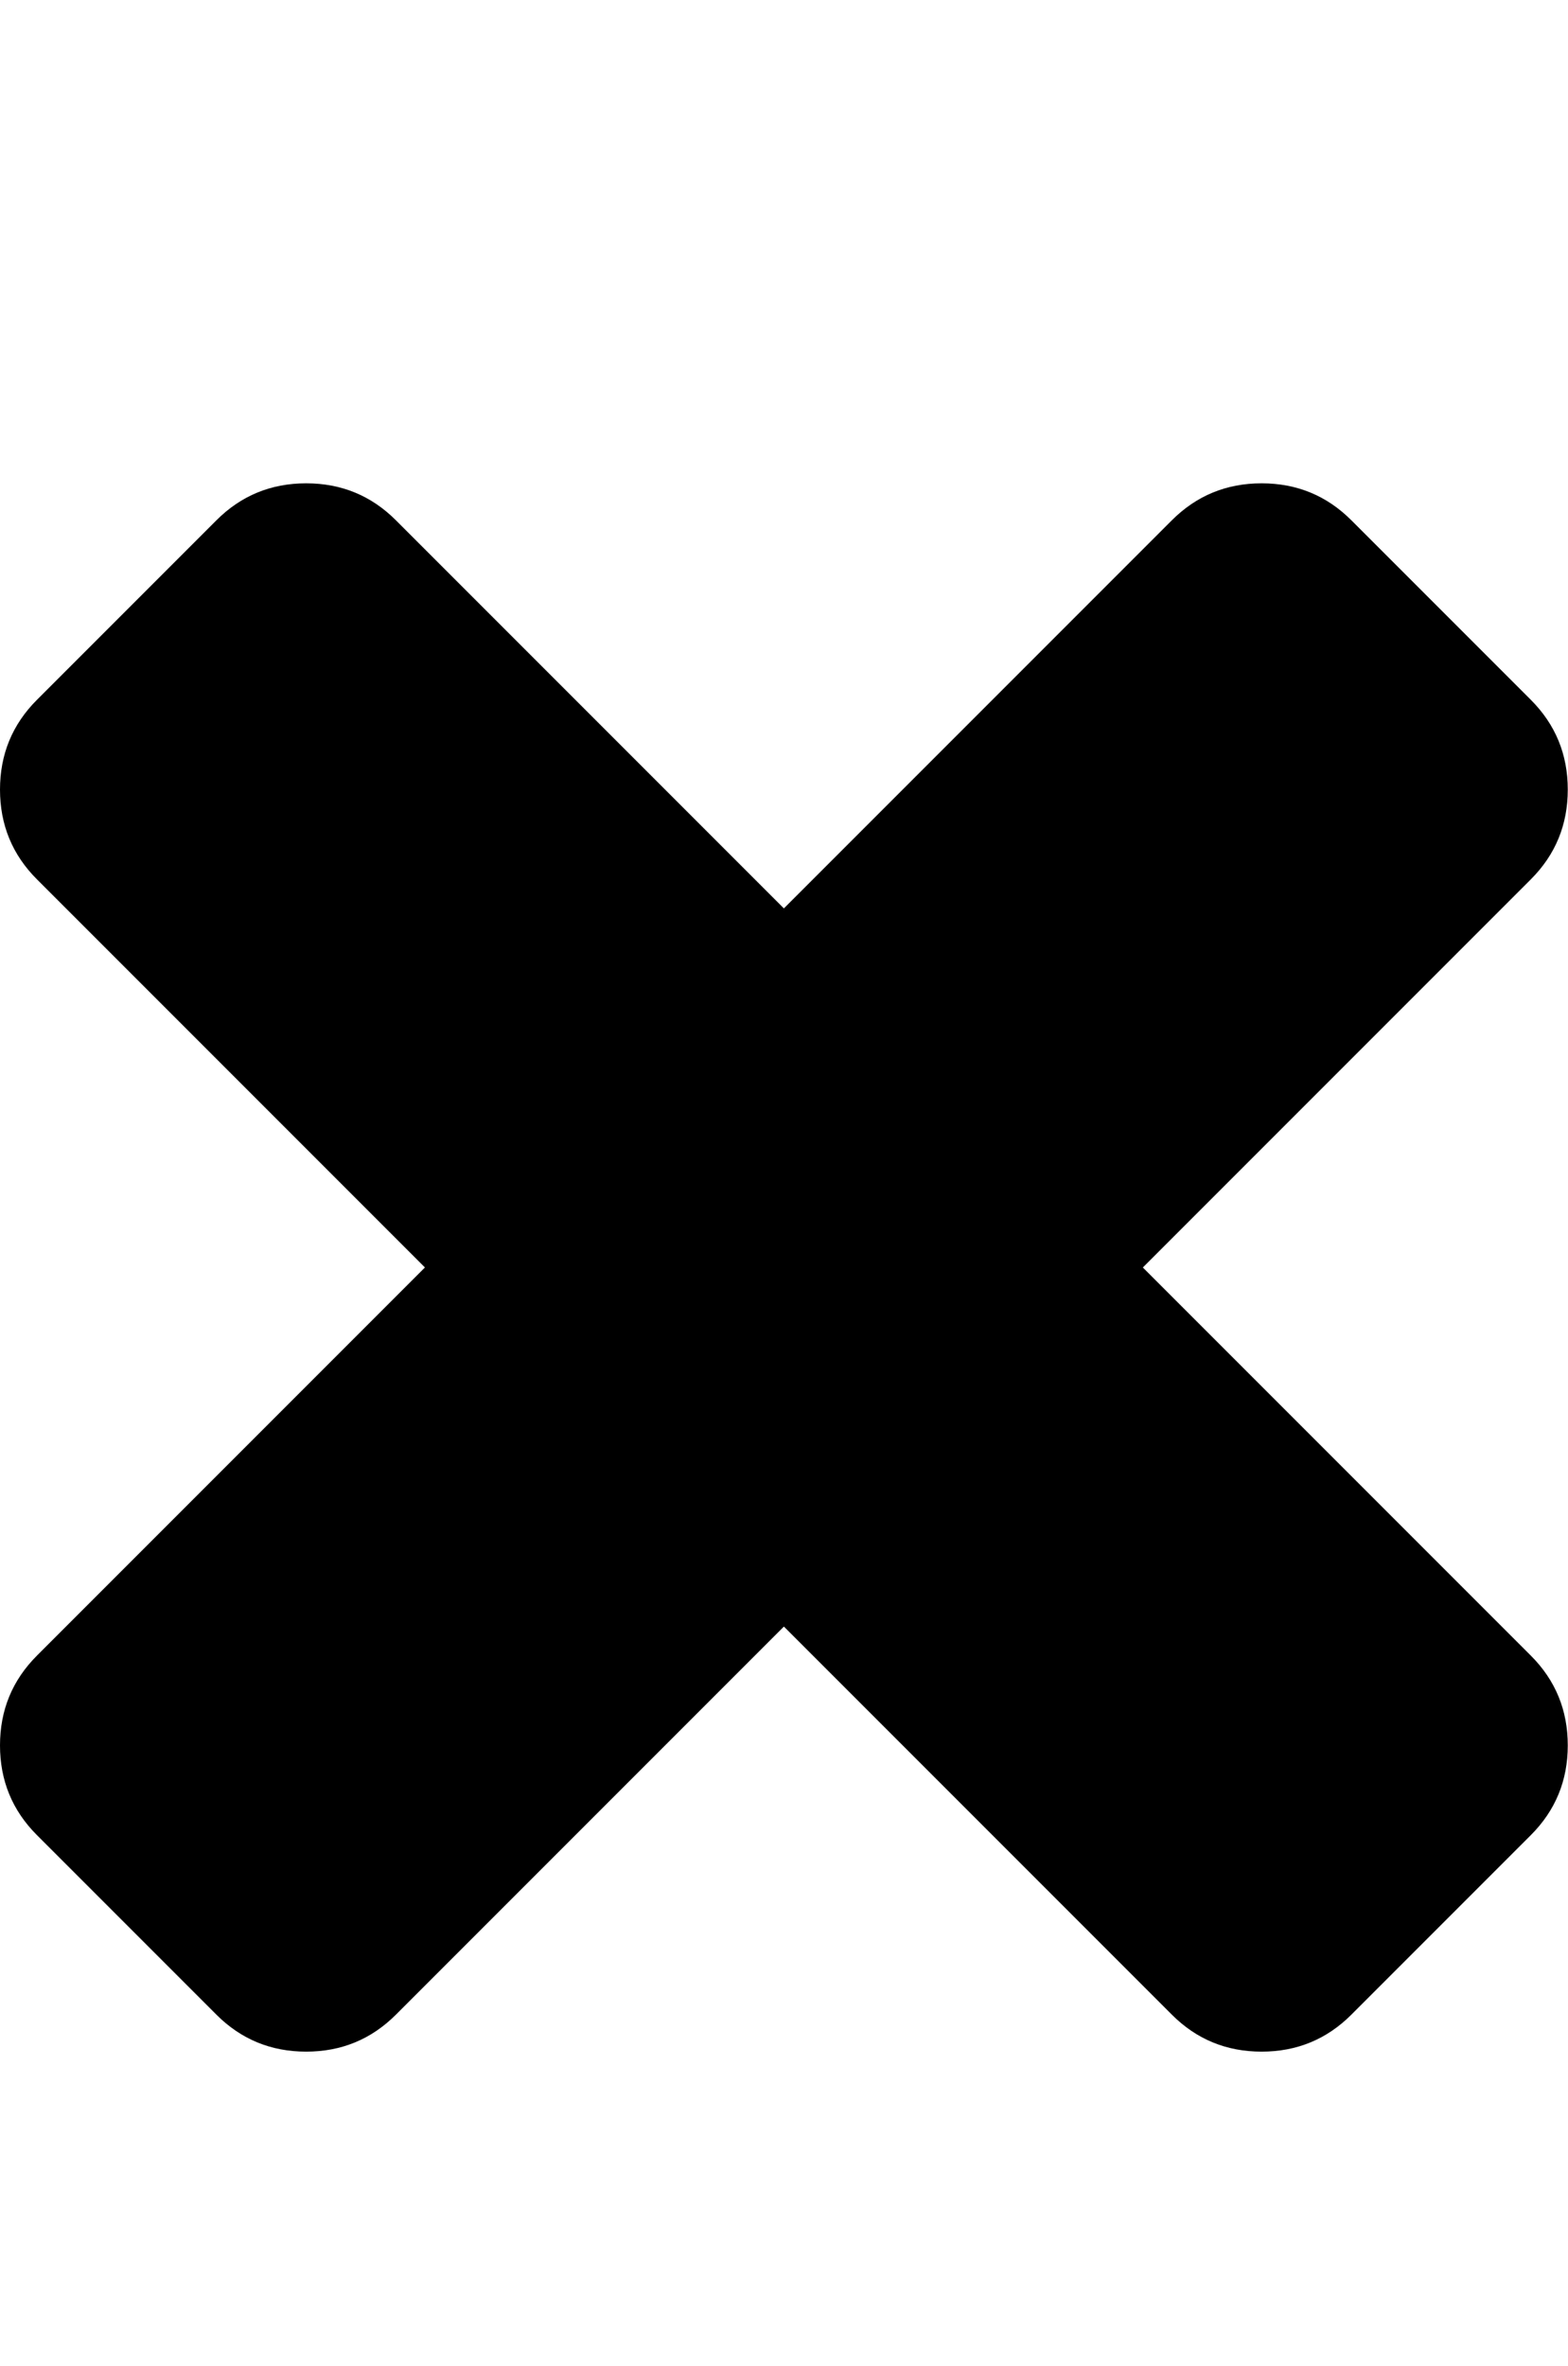 <svg height="1000" width="663" xmlns="http://www.w3.org/2000/svg"><path d="M0 737.74q0-22.32 15.624-37.944l164.052-164.052-164.052-164.052q-15.624-15.624-15.624-37.944t15.624-37.944l75.888-75.888q15.624-15.624 37.944-15.624t37.944 15.624l164.052 164.052 164.052-164.052q15.624-15.624 37.944-15.624t37.944 15.624l75.888 75.888q15.624 15.624 15.624 37.944t-15.624 37.944l-164.052 164.052 164.052 164.052q15.624 15.624 15.624 37.944t-15.624 37.944l-75.888 75.888q-15.624 15.624-37.944 15.624t-37.944-15.624l-164.052-164.052-164.052 164.052q-15.624 15.624-37.944 15.624t-37.944-15.624l-75.888-75.888q-15.624-15.624-15.624-37.944z"/></svg>